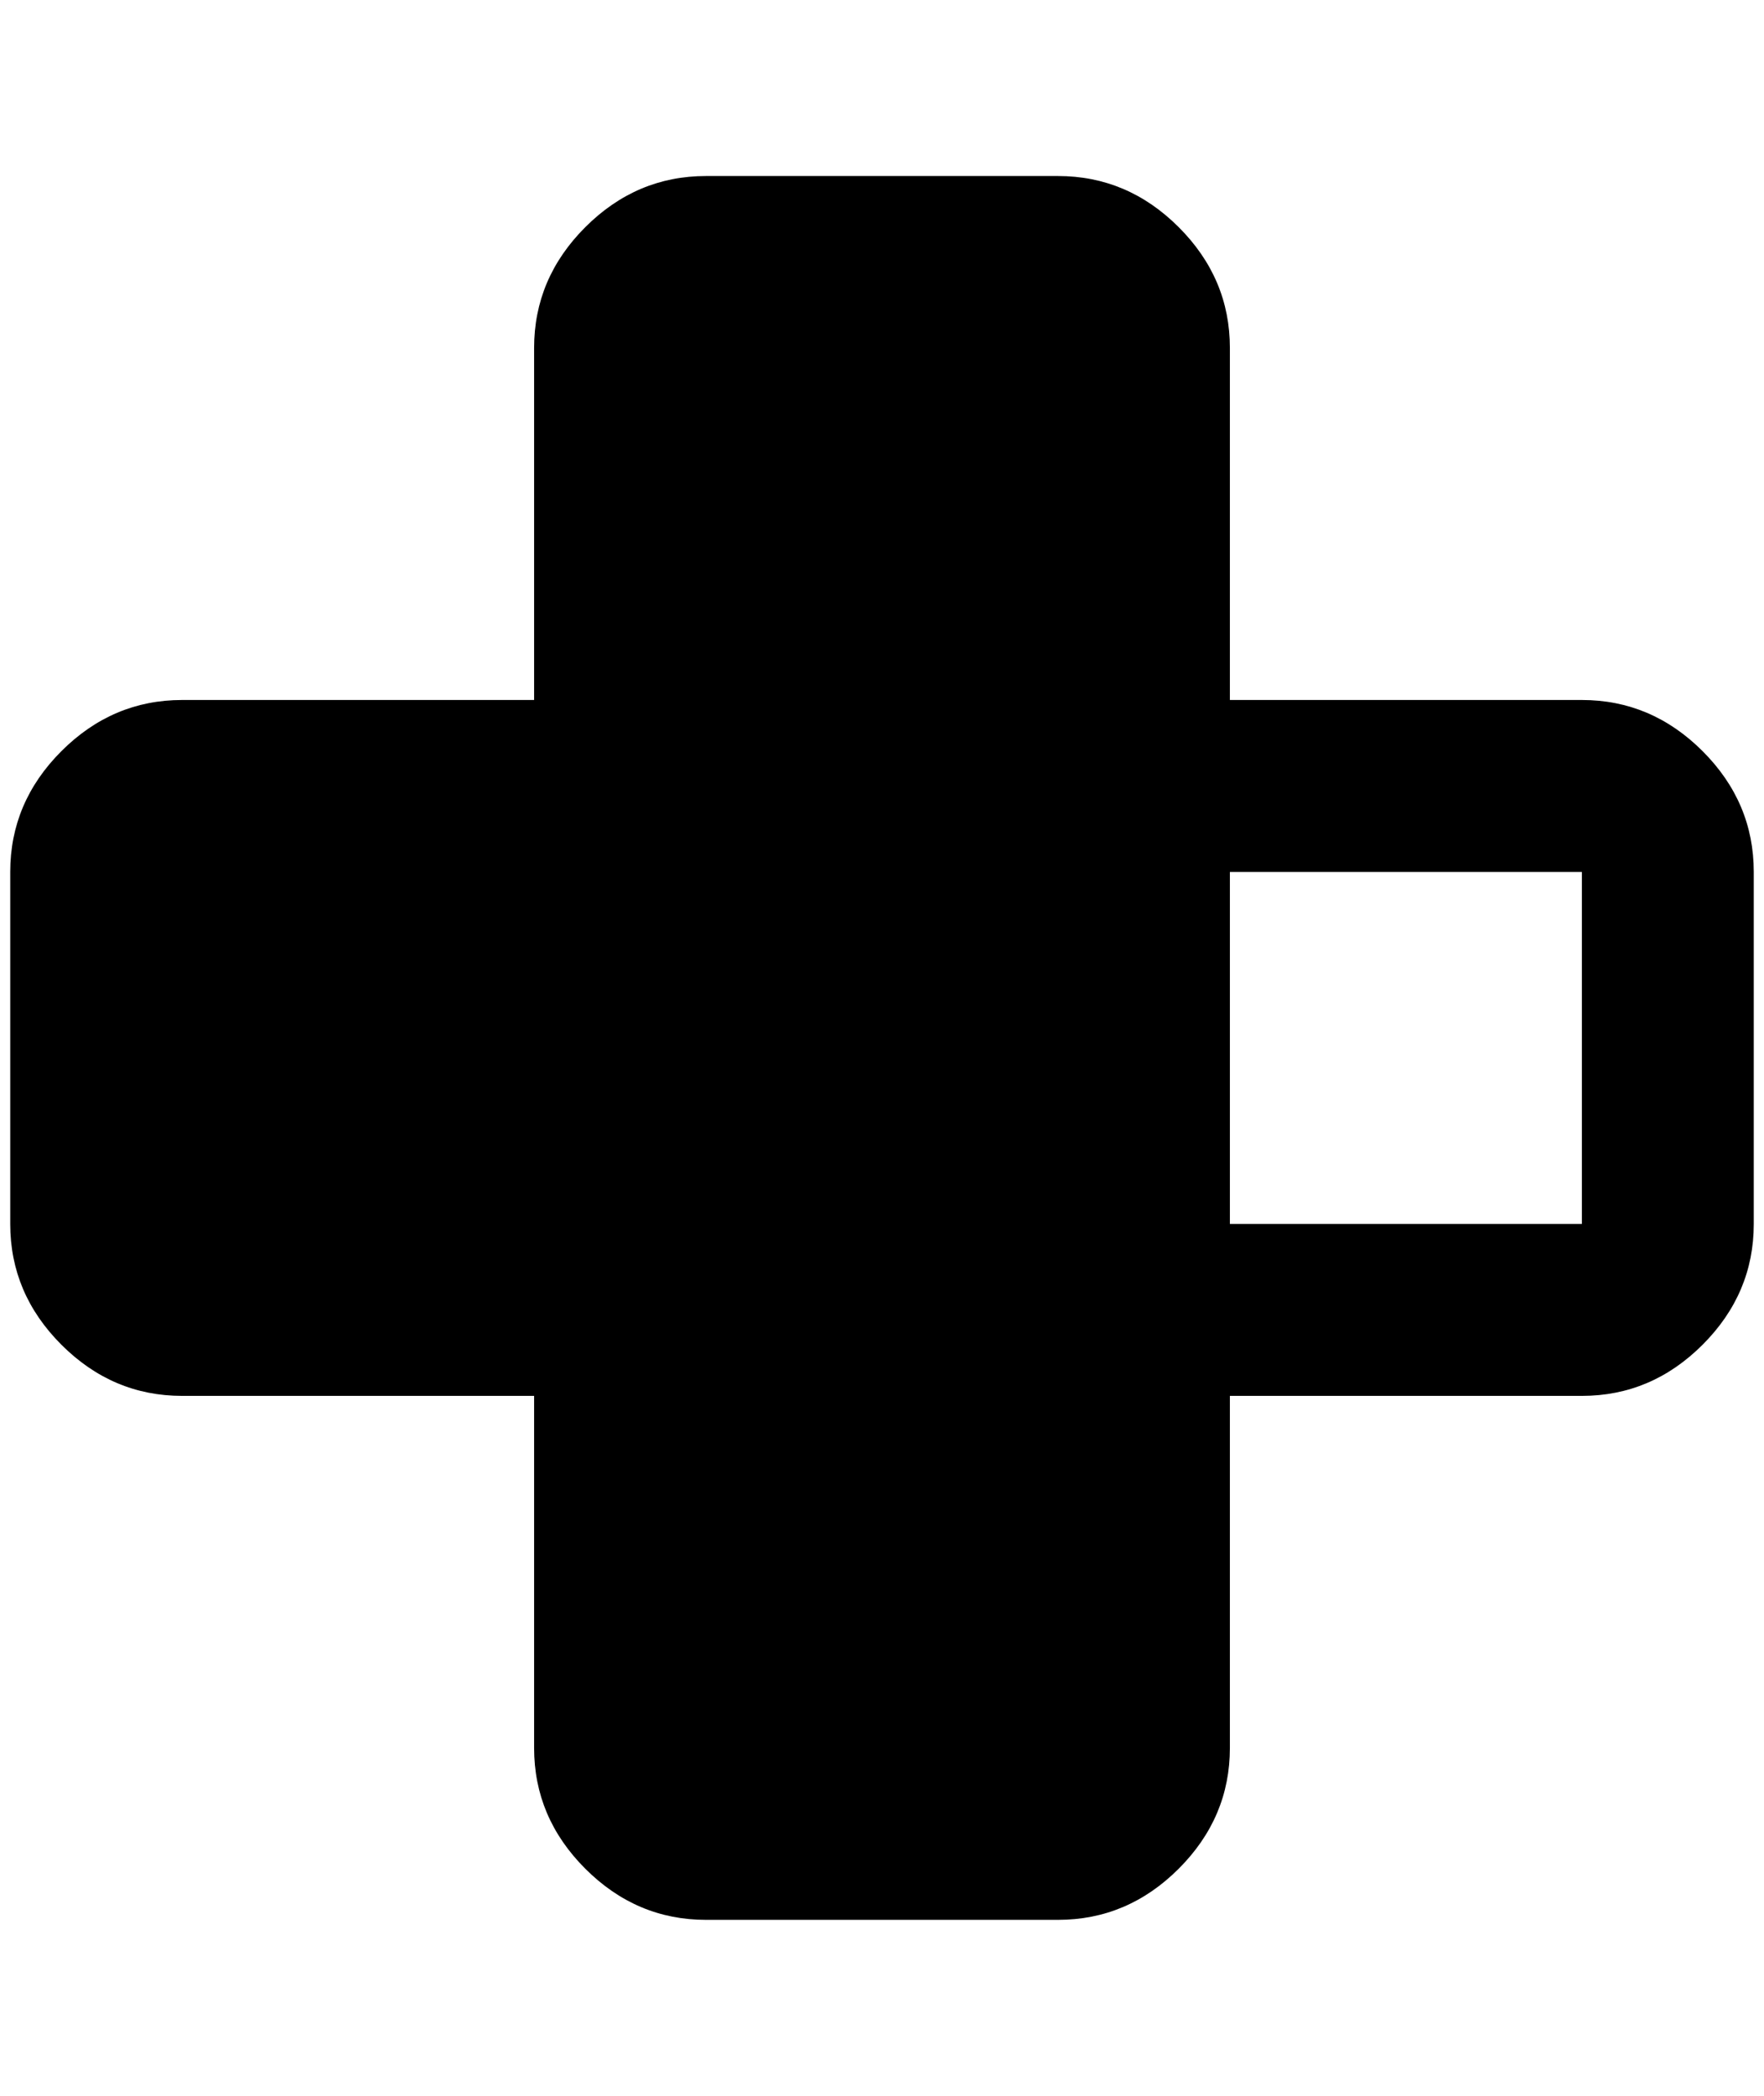 <?xml version="1.0" standalone="no"?>
<!DOCTYPE svg PUBLIC "-//W3C//DTD SVG 1.1//EN" "http://www.w3.org/Graphics/SVG/1.1/DTD/svg11.dtd" >
<svg xmlns="http://www.w3.org/2000/svg" xmlns:xlink="http://www.w3.org/1999/xlink" version="1.1" viewBox="-10 0 1724 2048">
   <path fill="currentColor"
d="M168 684h344v-344q0 -68 50 -118t118 -50h344q68 0 118 50t50 118v344h344q68 0 118 50t50 118v344q0 68 -50 118t-118 50h-344v344q0 68 -50 118t-118 50h-344q-68 0 -118 -50t-50 -118v-344h-344q-68 0 -118 -50t-50 -118v-344q0 -68 50 -118t118 -50zM1192 852v344
h344v-344h-344z" />
</svg>

